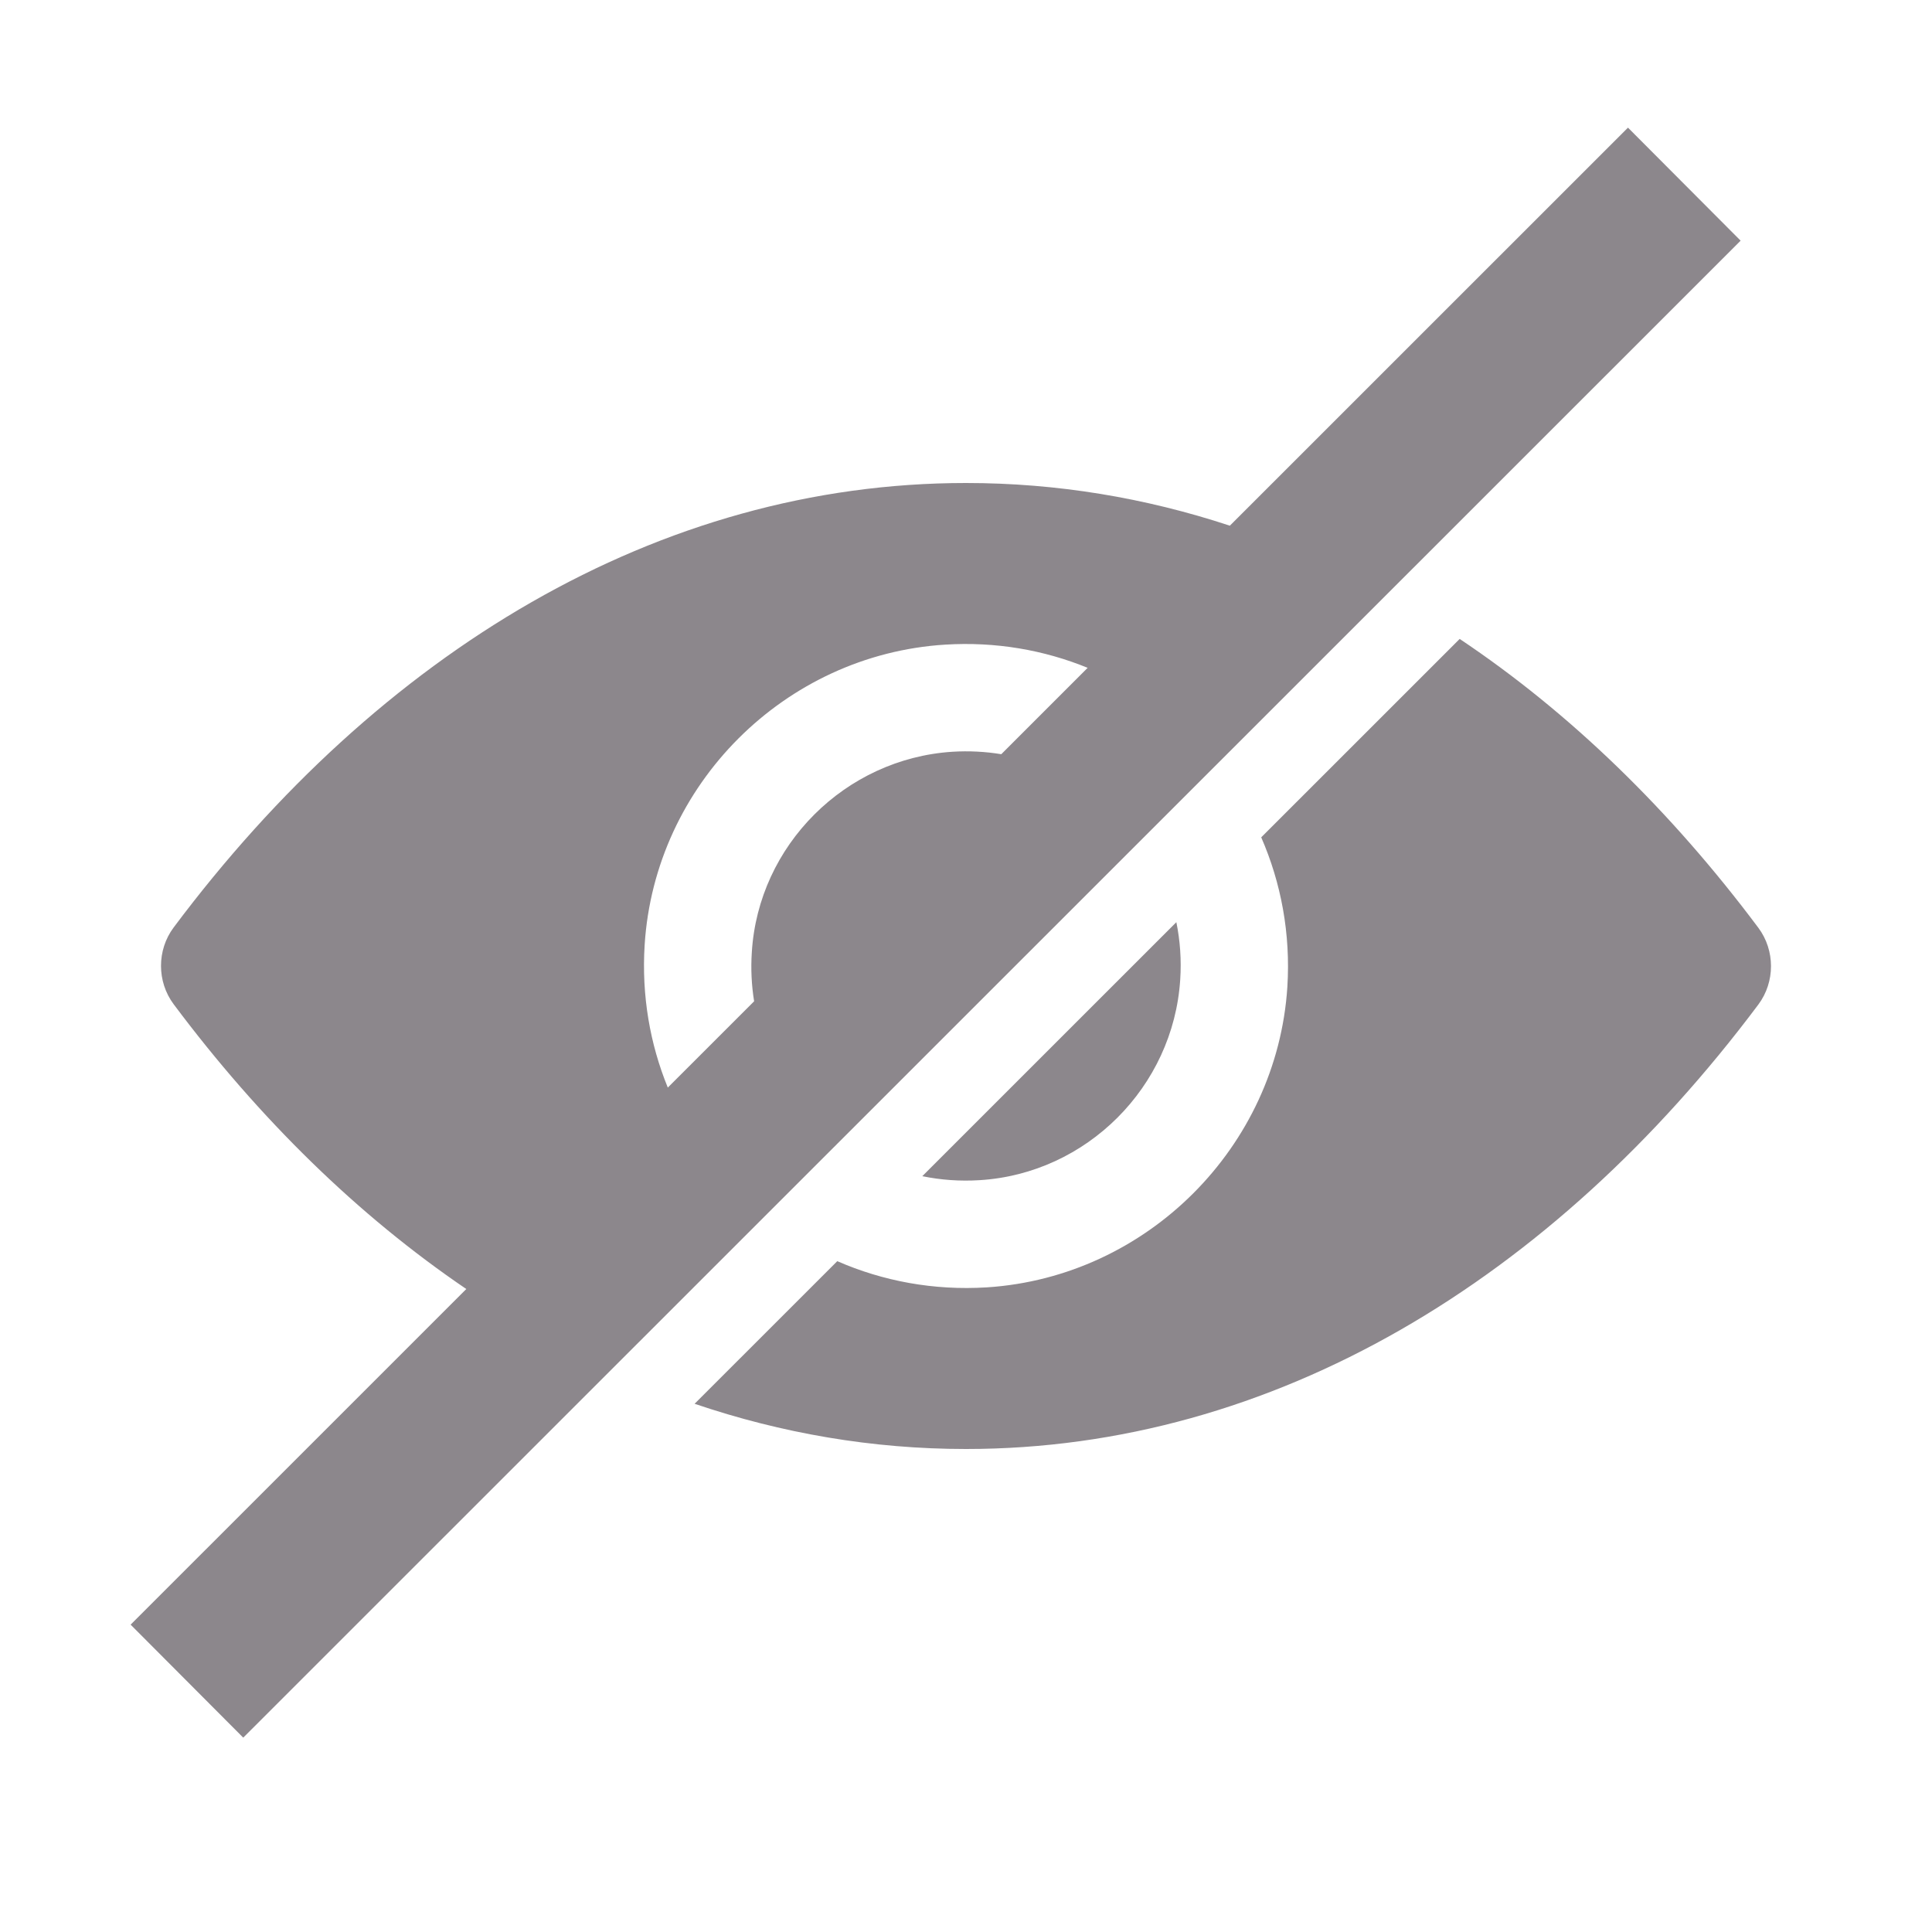 <svg xmlns="http://www.w3.org/2000/svg" xmlns:xlink="http://www.w3.org/1999/xlink" width="24" height="24" viewBox="0 0 72 72">
  <defs>
    <path id="eye-closed-a" d="M40.534,24.888 C38.909,24.224 37.106,23.906 35.218,24.024 C29.242,24.398 24.398,29.242 24.024,35.218 C23.906,37.106 24.224,38.908 24.887,40.531 L28.104,37.315 C28.008,36.725 27.977,36.112 28.018,35.486 C28.263,31.498 31.5,28.276 35.487,28.016 C36.113,27.977 36.725,28.01 37.315,28.107 L40.534,24.888 Z M17.378,48.038 C13.348,45.302 9.671,41.706 6.469,37.421 C5.844,36.581 5.844,35.407 6.469,34.567 C14.141,24.313 24.536,18 36,18 C39.385,18 42.677,18.55 45.833,19.591 L60.67,4.757 L64.868,8.969 L9.065,64.757 L4.868,60.546 L17.378,48.038 Z M54.398,23.811 C58.516,26.565 62.27,30.215 65.531,34.579 C66.156,35.419 66.156,36.593 65.531,37.433 C57.859,47.687 47.464,54 36,54 C32.514,54 29.128,53.416 25.886,52.315 L31.203,47 C32.895,47.74 34.791,48.101 36.782,47.976 C42.746,47.59 47.59,42.746 47.976,36.782 C48.101,34.791 47.74,32.896 47.002,31.205 L54.398,23.811 Z M34.371,43.833 L43.839,34.367 C43.979,35.054 44.032,35.773 43.983,36.512 C43.723,40.514 40.487,43.736 36.513,43.981 C35.775,44.028 35.057,43.974 34.371,43.833 Z"/>
  </defs>
  <use xlink:href="#eye-closed-a" fill="#8C878C"/>
</svg>
